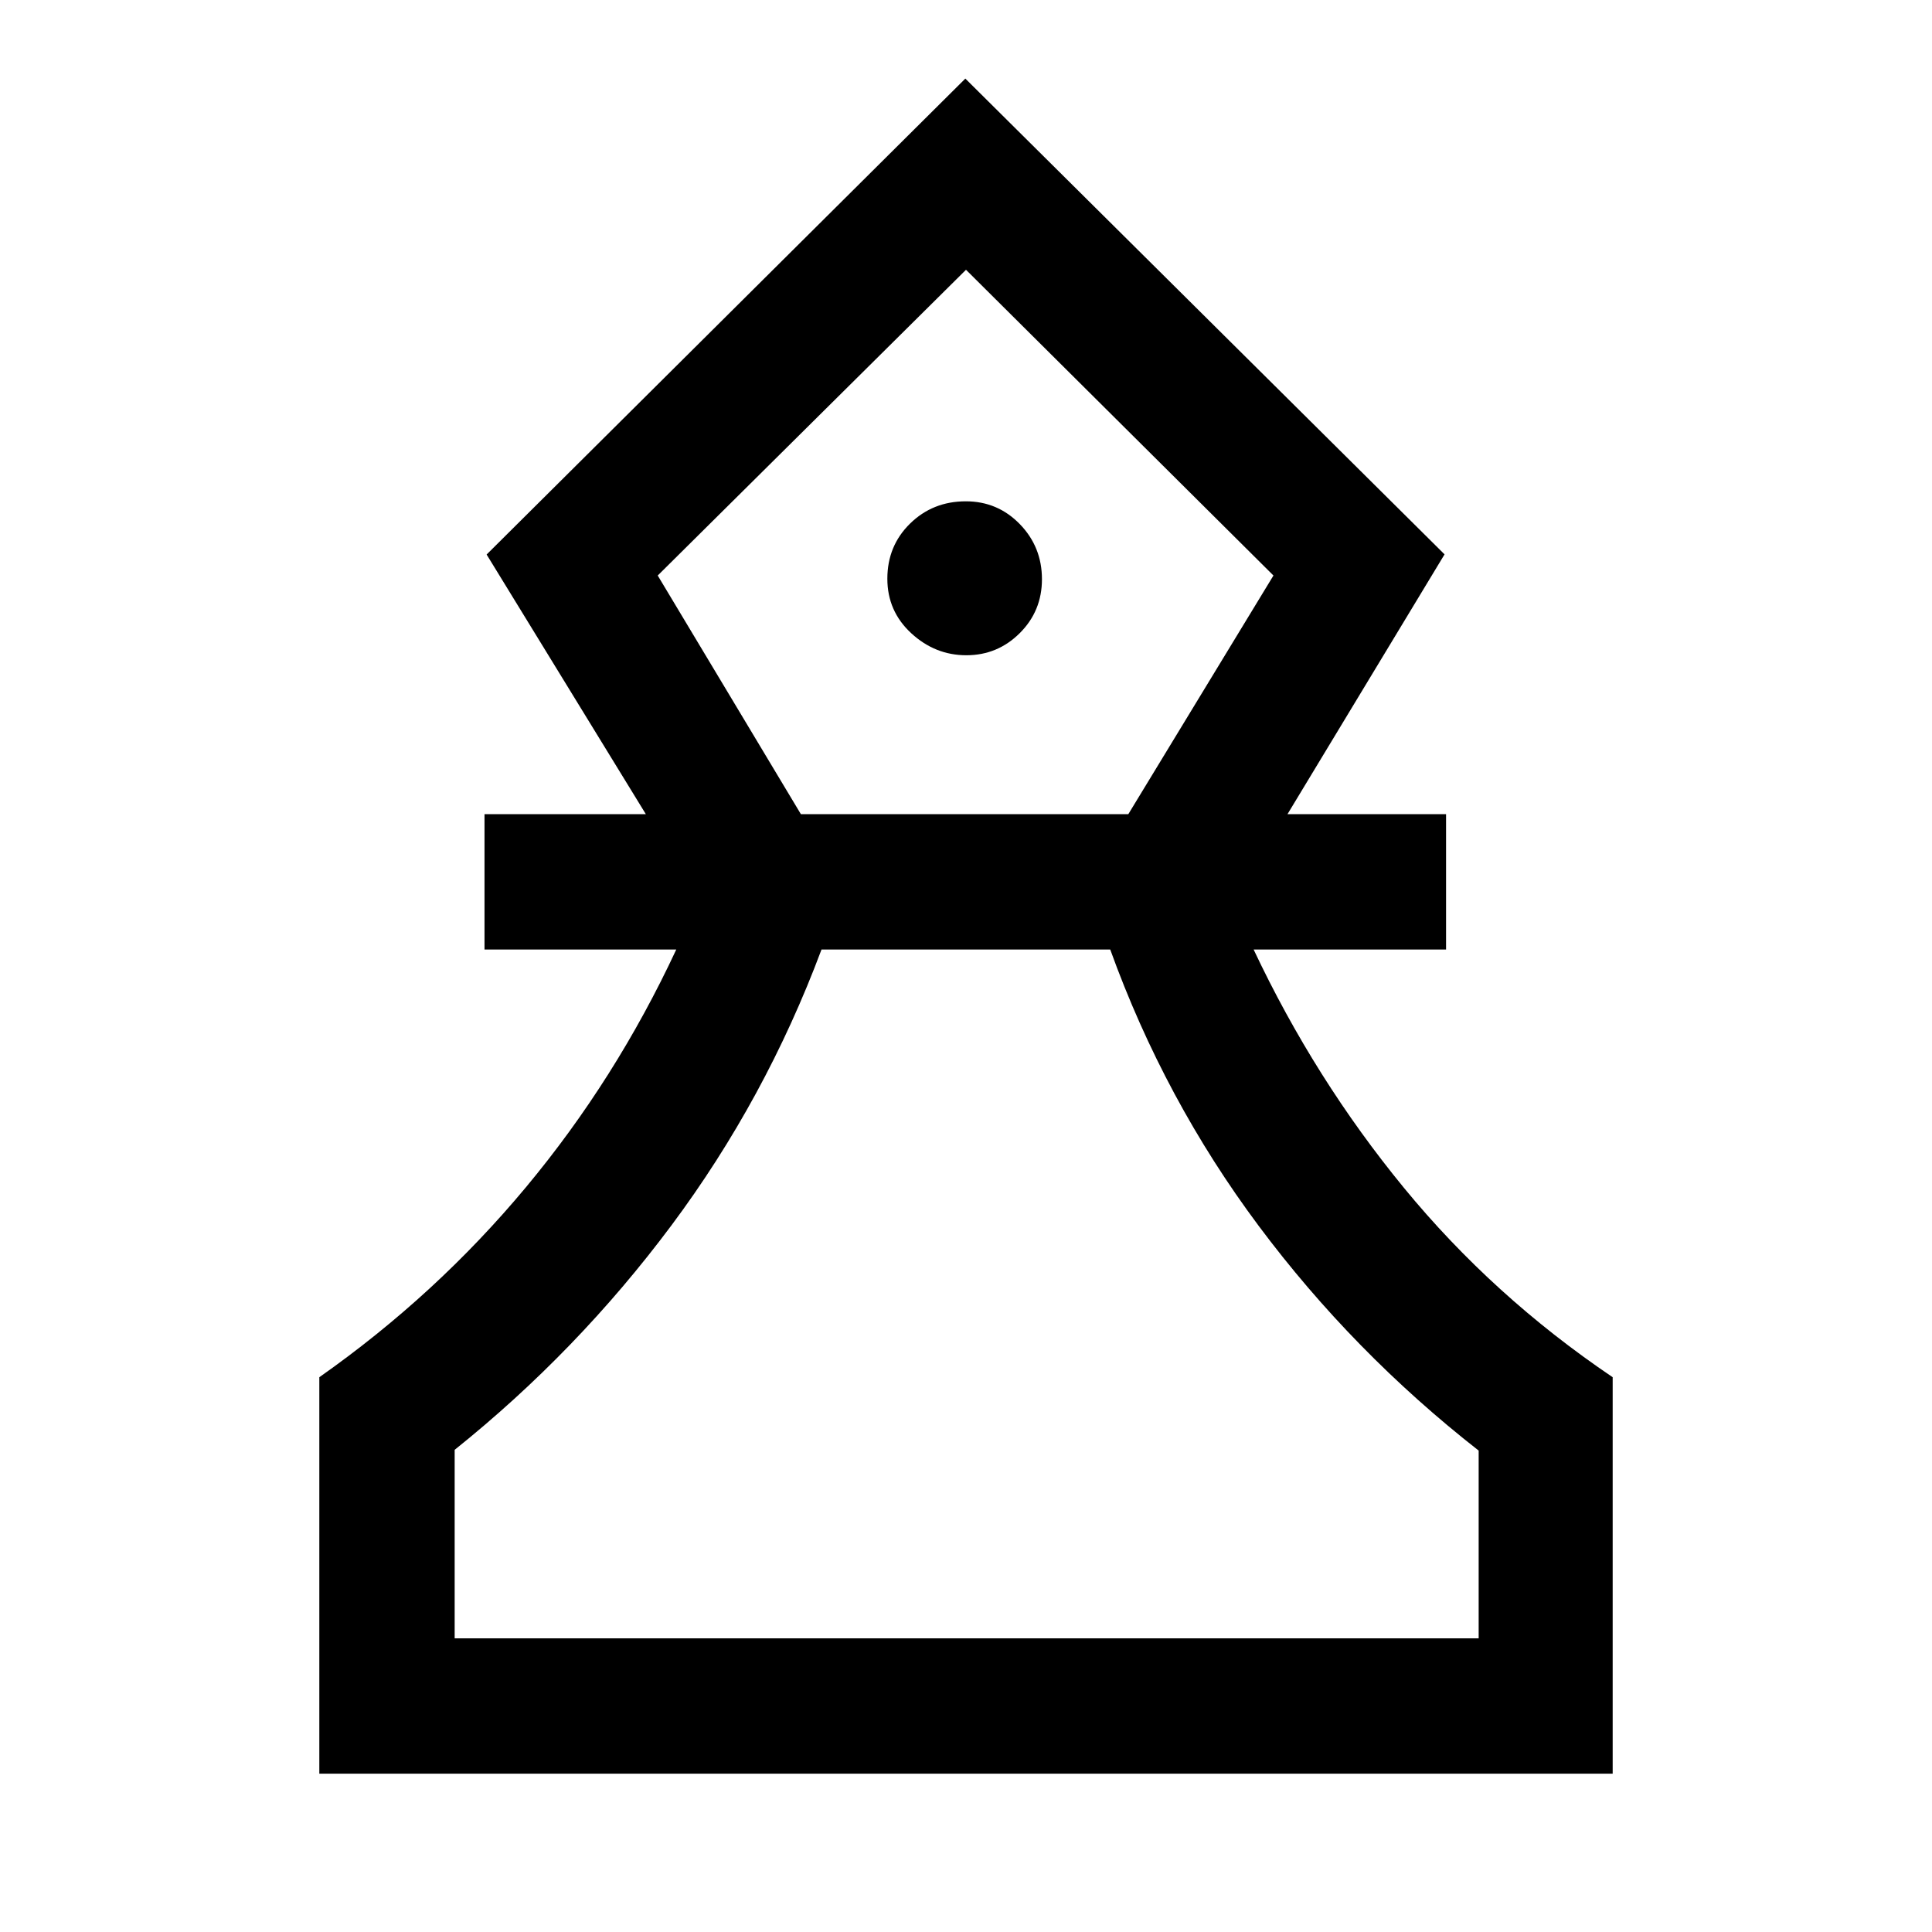 <svg xmlns="http://www.w3.org/2000/svg" height="40" viewBox="0 -960 960 960" width="40"><path d="M158.67-78.67v-197q58.08-40.84 102.7-94.44 44.62-53.59 74.66-118.07h-95.28v-67.26h80.17L241.8-684.46l237.87-236.49 238.12 236.41-78.05 129.1h78.8v67.26h-95.62q30.42 64.48 74.68 118.4 44.25 53.92 103.73 94.11v197H158.67Zm67.25-67.25h508.82v-93.29q-62.4-48.82-109.29-111.64-46.89-62.82-73.78-137.33H408.2q-27.82 74.38-74.58 137.08-46.77 62.69-107.7 111.51v93.67Zm172.04-409.52h162.69l72.12-118.59L480-825.95 326.82-674.03l71.14 118.59Zm82.2-78.97q15.52 0 26.55-10.99 11.03-10.98 11.03-26.79 0-16.06-11-27.38-11.01-11.33-26.84-11.33-16.4 0-27.69 11.06-11.29 11.06-11.29 27.42 0 16.1 11.86 27.06 11.87 10.95 27.38 10.95ZM480-145.92Zm0-680.03Z"/></svg>